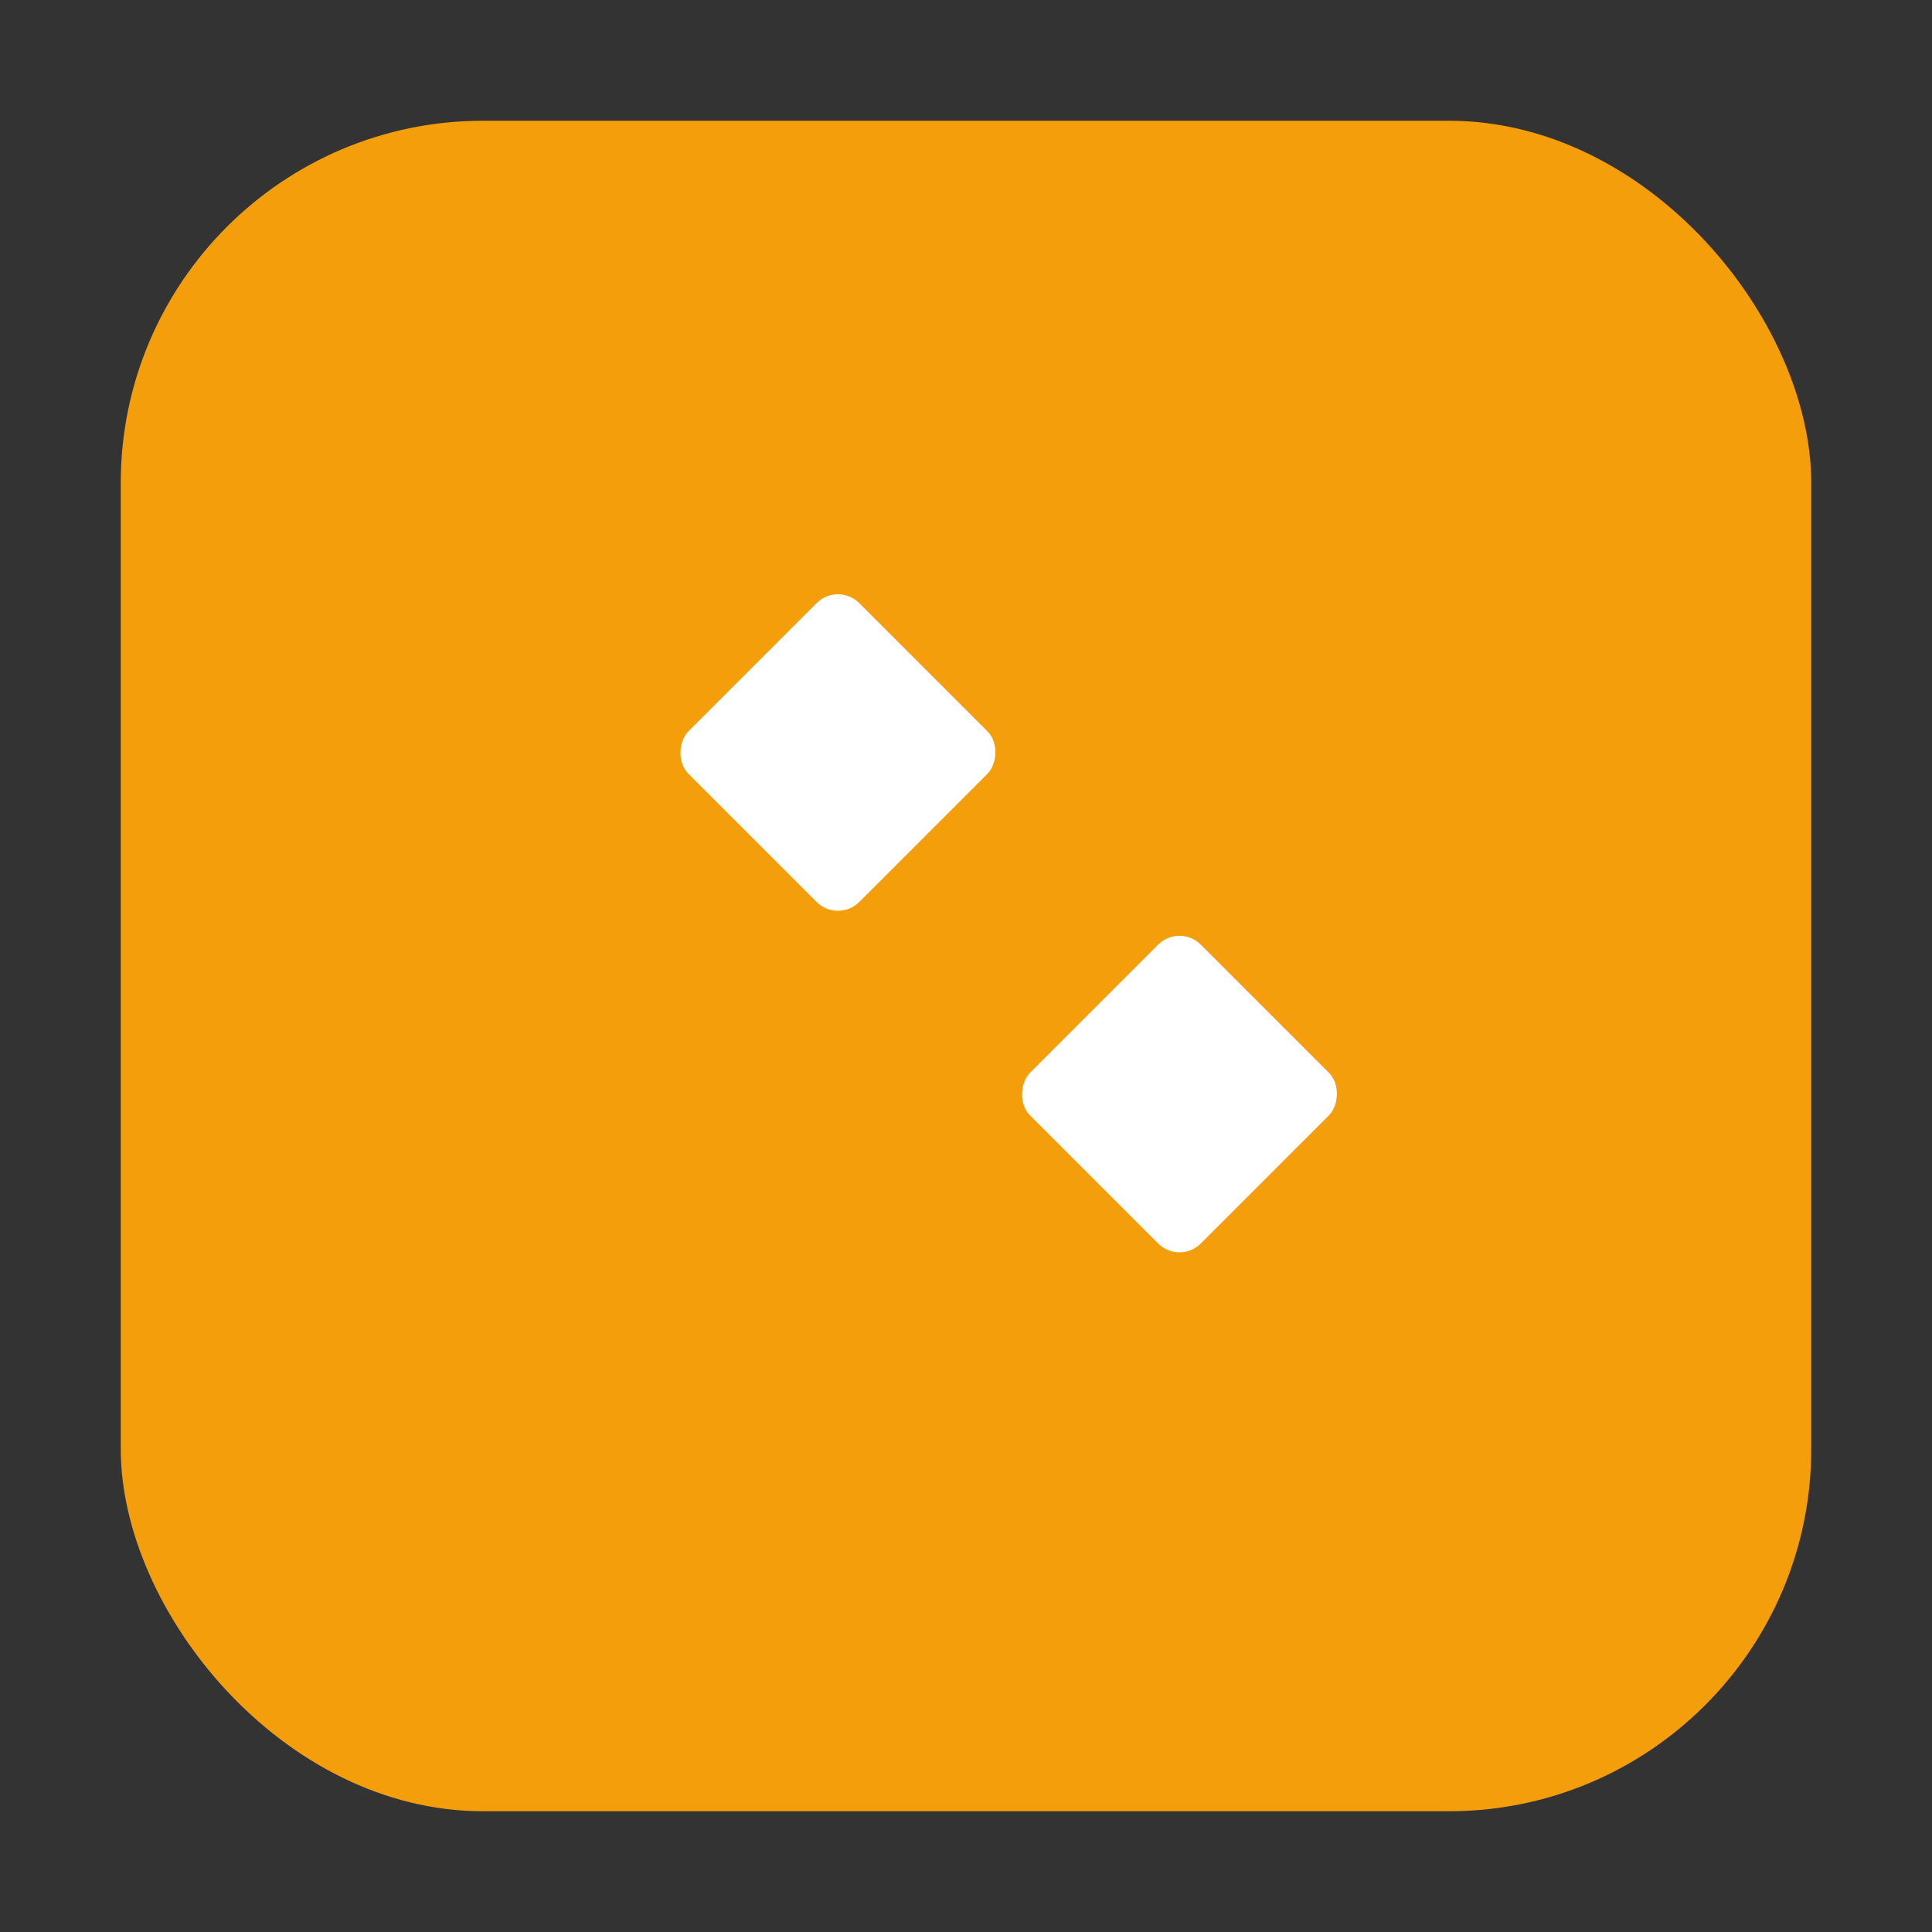 <svg width="64" height="64" viewBox="0 0 64 64" xmlns="http://www.w3.org/2000/svg">
  <rect x="0" y="0" width="64" height="64" fill="#333333" stroke="none"/>
  <!-- Orange rounded rectangle background -->
  <rect x="4" y="4" width="56" height="56" rx="12" ry="12" fill="#F59E0B"/>
  
  <!-- Two white diamond shapes -->
  <g transform="translate(32, 32)">
    <!-- Left diamond -->
    <rect x="-12" y="-6" width="8" height="8" rx="1" ry="1" fill="white" transform="rotate(45)"/>
    <!-- Right diamond -->
    <rect x="4" y="-6" width="8" height="8" rx="1" ry="1" fill="white" transform="rotate(45)"/>
  </g>
</svg>